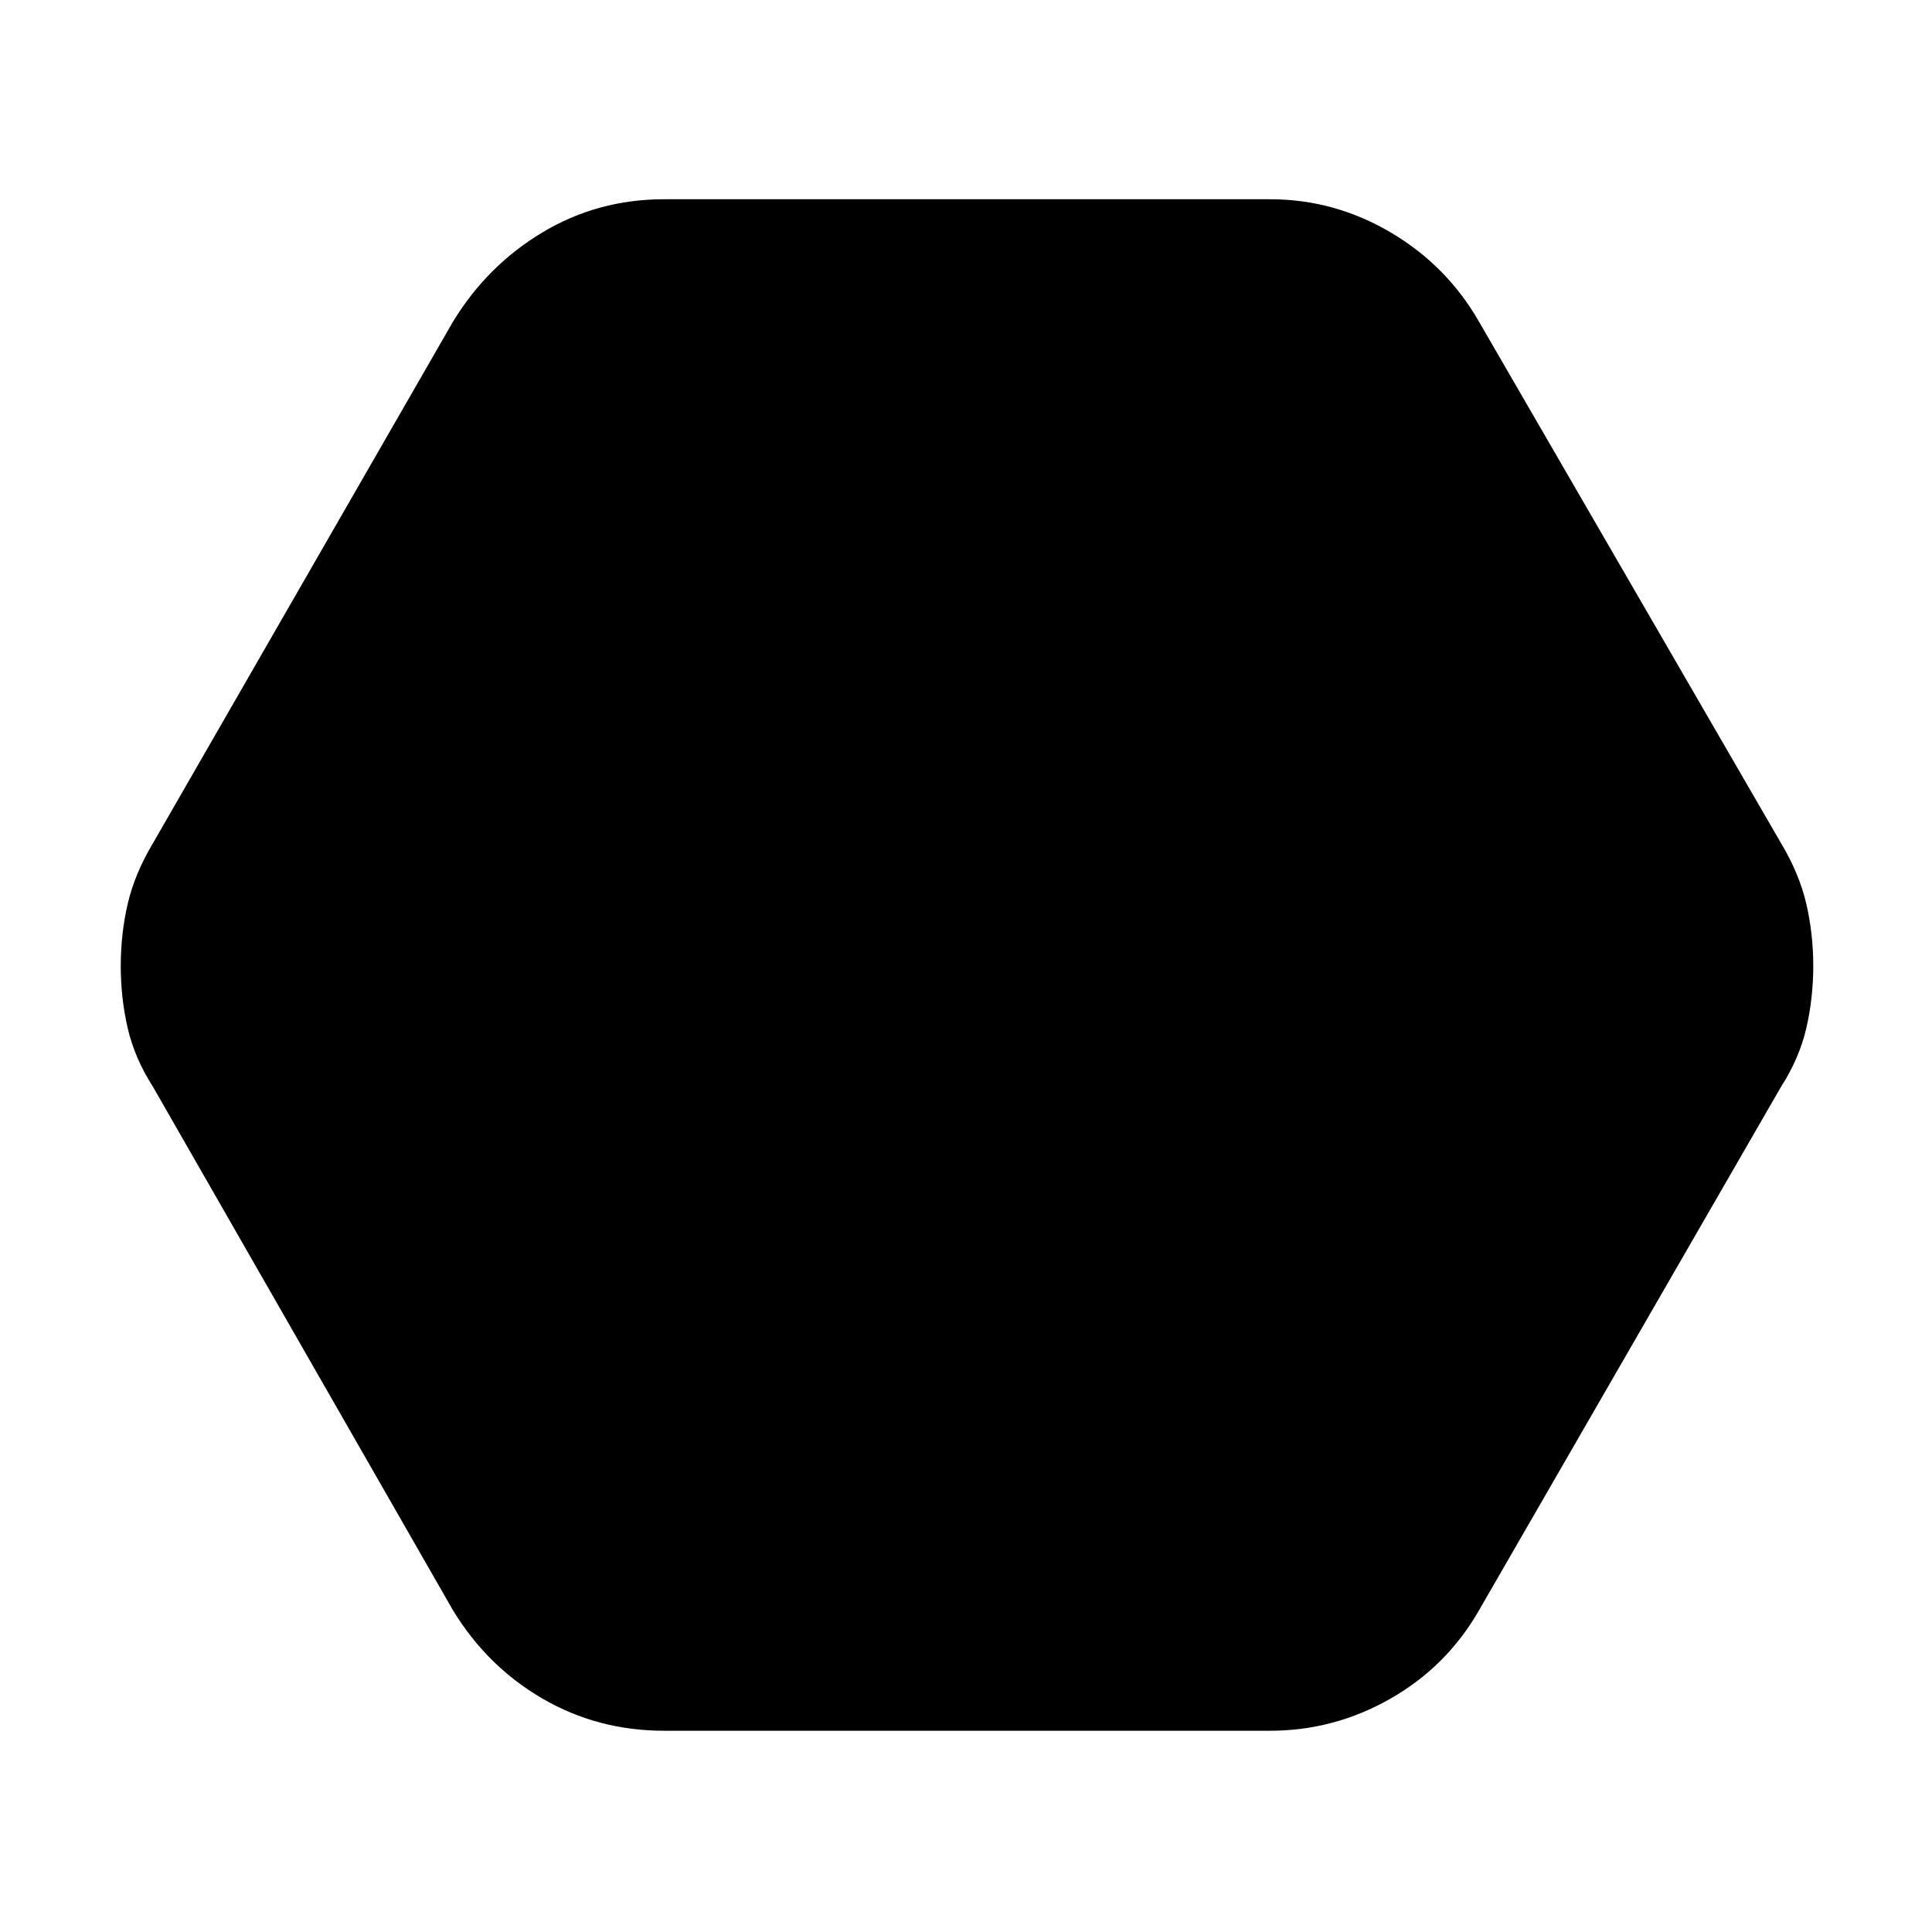 <svg xmlns="http://www.w3.org/2000/svg" height="24" width="24"><path d="M8.25 21.5q-.825 0-1.512-.4-.688-.4-1.113-1.1L1.9 13.5q-.225-.35-.313-.725Q1.5 12.4 1.5 12t.087-.775q.088-.375.313-.75L5.625 4q.425-.7 1.113-1.113.687-.412 1.512-.412h7.525q.8 0 1.5.412.7.413 1.1 1.113l3.75 6.475q.225.375.313.75.087.375.087.775t-.087.775q-.088.375-.313.725l-3.75 6.5q-.4.7-1.1 1.1-.7.4-1.5.4Z"/></svg>